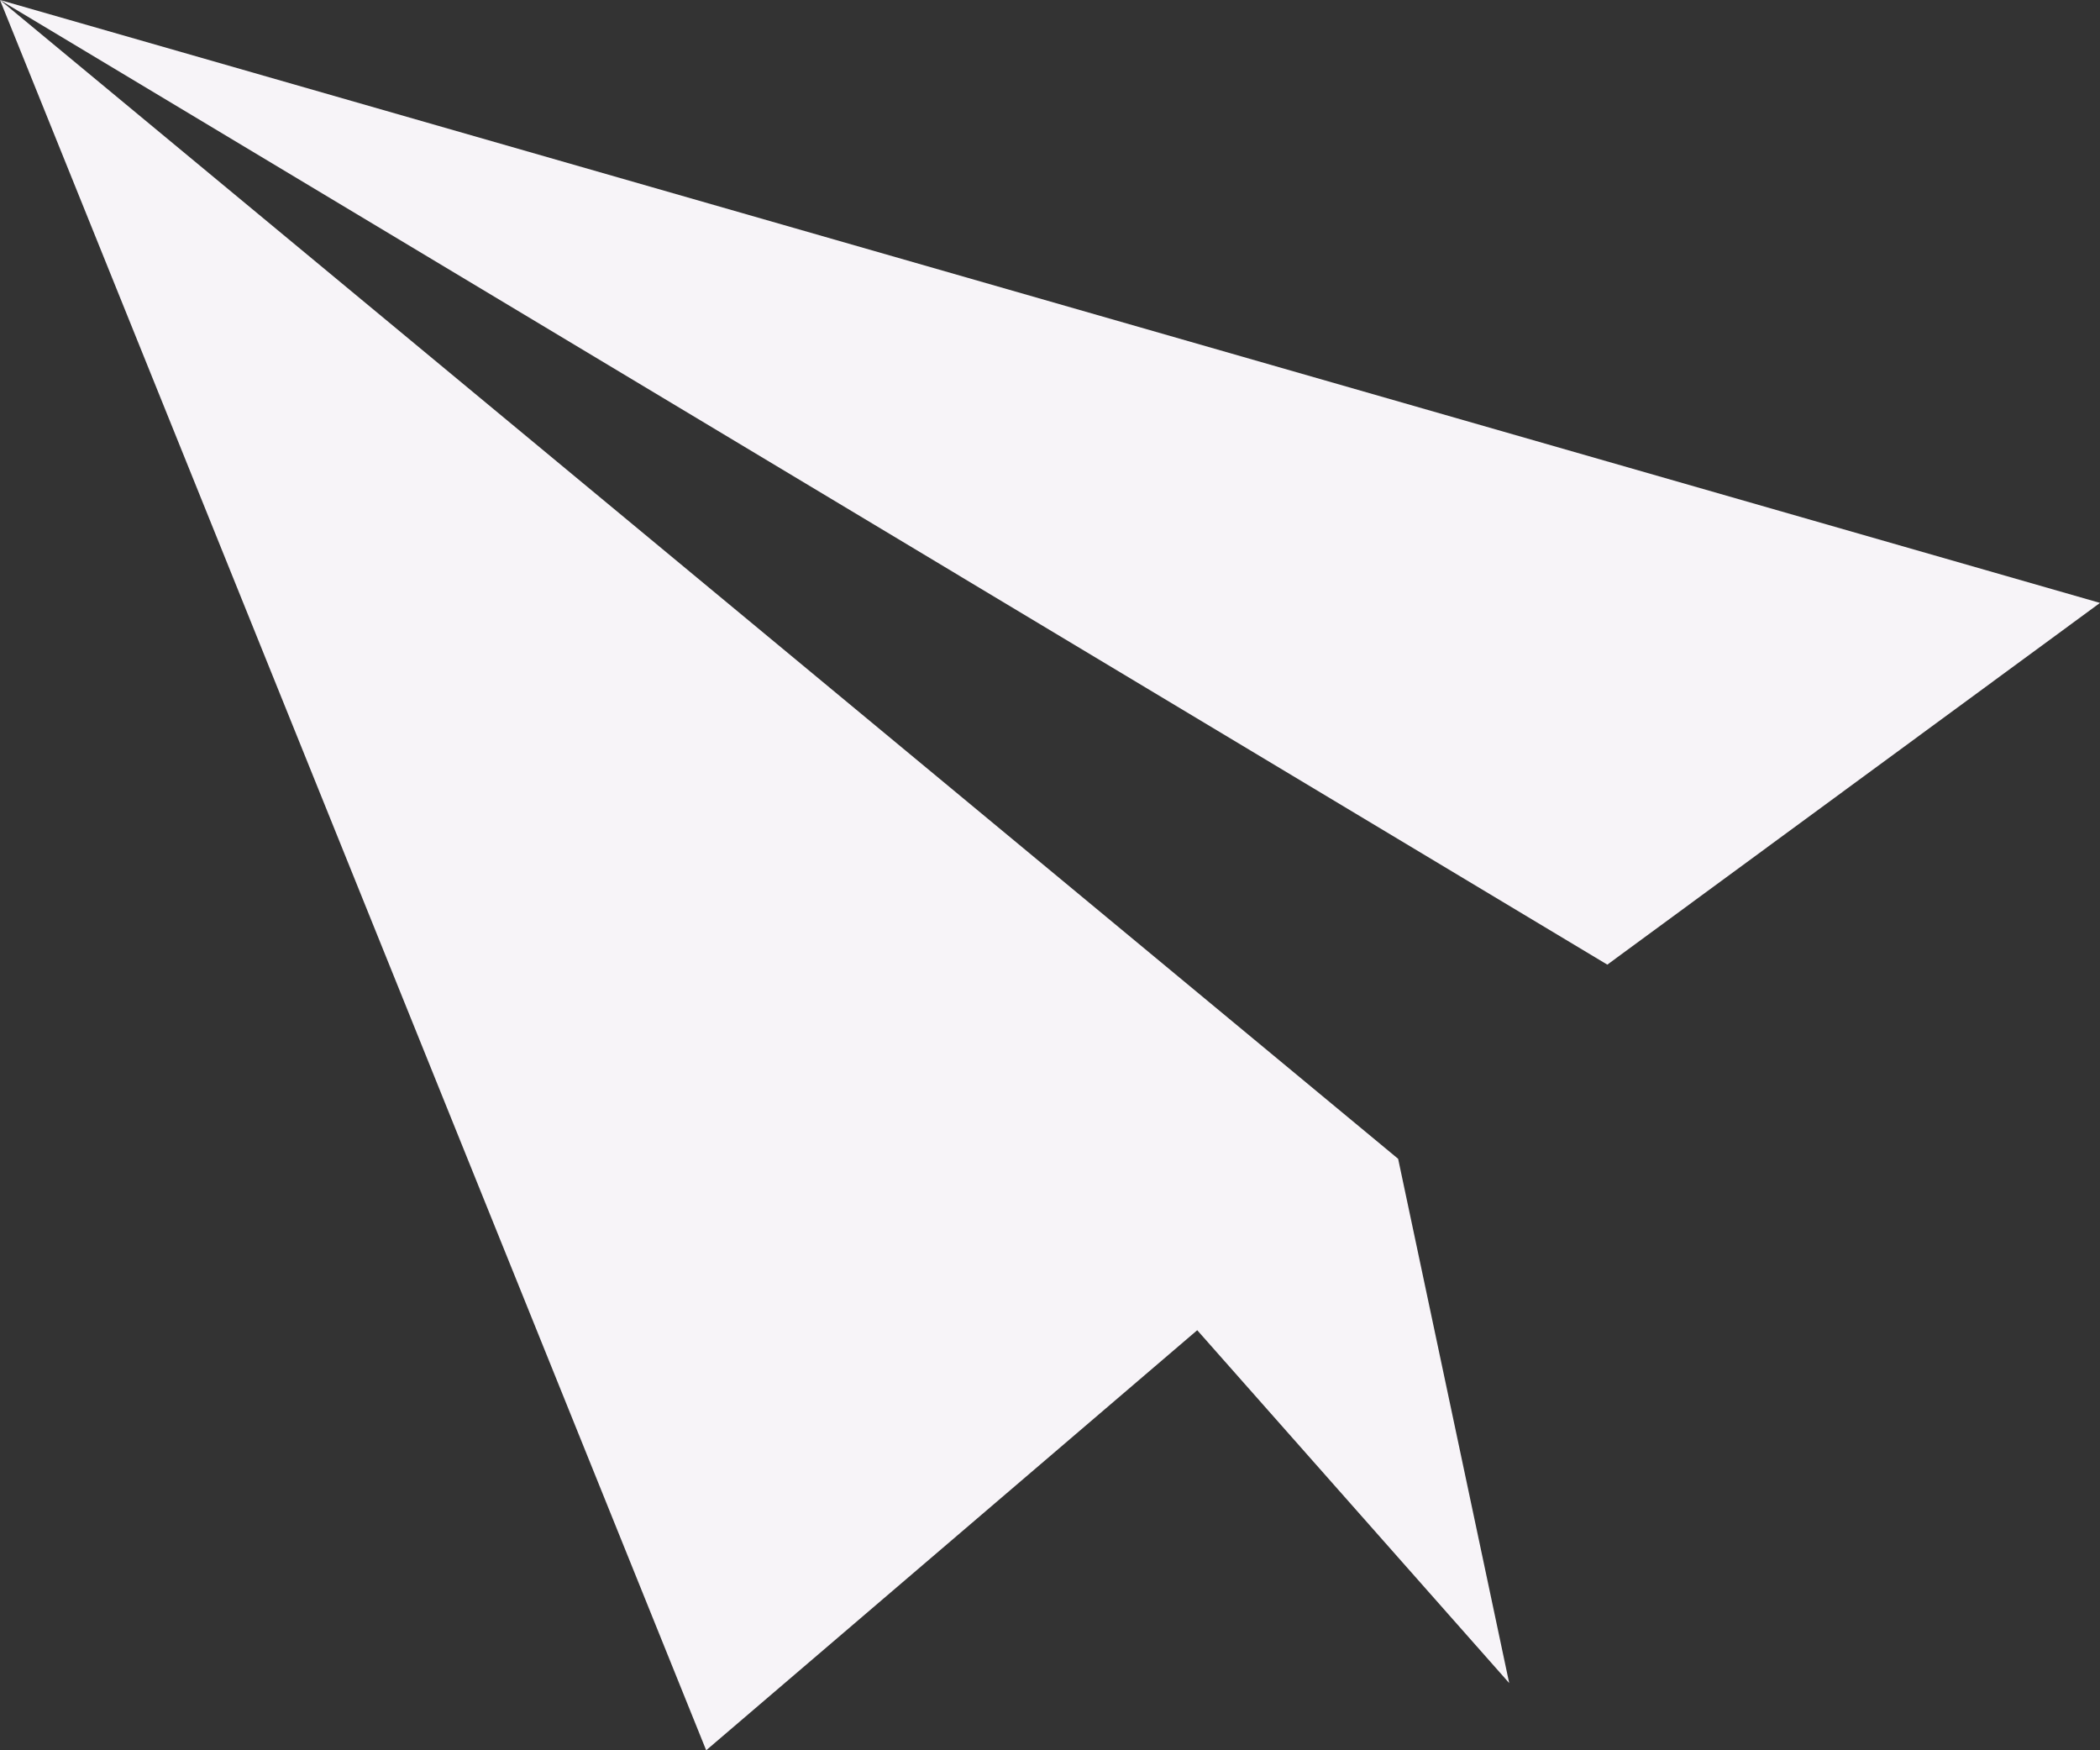<svg xmlns="http://www.w3.org/2000/svg" width="18" height="15" viewBox="0 0 18 15">
  <rect x="0" y="0" width="18" height="15" fill="#333333" stroke="none"/>
  <g id="send_wh" transform="translate(-1856.472 -7878.154)">
    <g id="그룹_250" data-name="그룹 250" transform="translate(1856.472 7878.154)">
      <path id="패스_67" data-name="패스 67" d="M1874.472,7883.321l-18-5.167,13.777,8.267Z" transform="translate(-1856.472 -7878.154)" fill="#f7f4f8"/>
    </g>
    <g id="그룹_251" data-name="그룹 251" transform="translate(1856.472 7878.154)">
      <path id="패스_68" data-name="패스 68" d="M1869.408,7892.578l-.952-4.493-11.984-9.931,6.053,15,4.209-3.6Z" transform="translate(-1856.472 -7878.154)" fill="#f7f4f8"/>
    </g>
  </g>
</svg>
